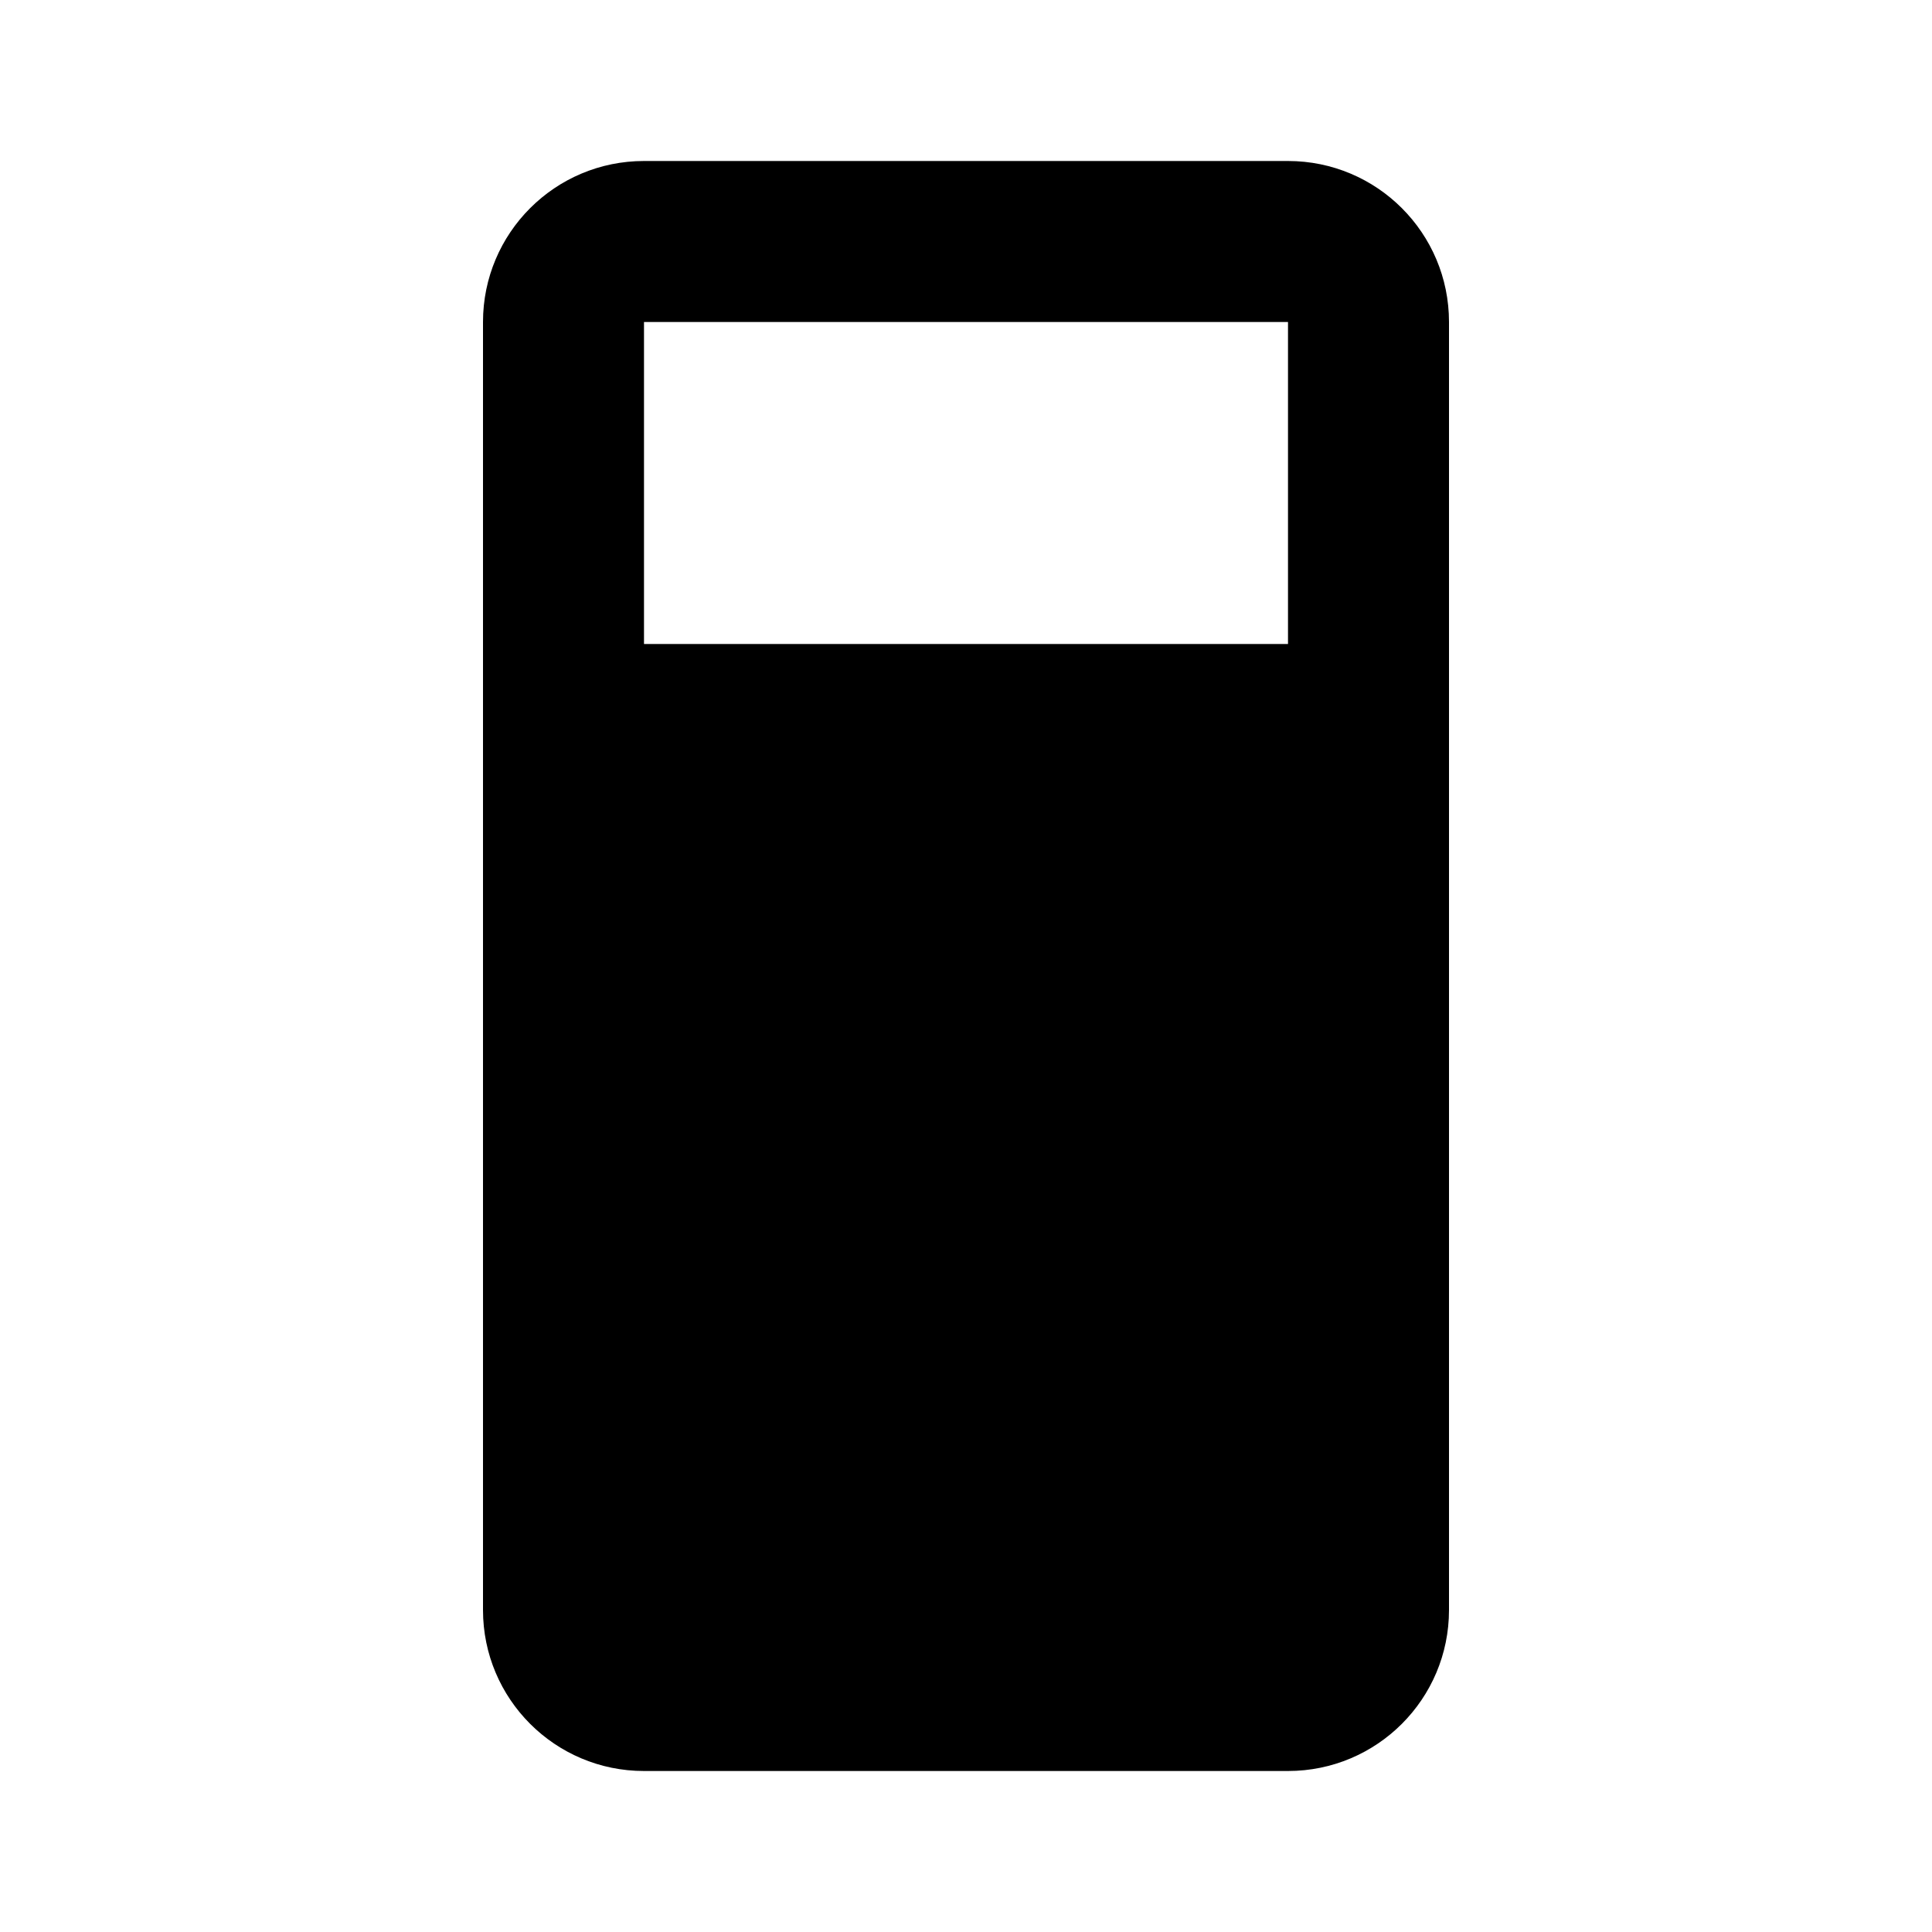 <?xml version="1.0" encoding="UTF-8"?>
<svg width="24px" height="24px" viewBox="0 0 24 24" version="1.1" xmlns="http://www.w3.org/2000/svg" xmlns:xlink="http://www.w3.org/1999/xlink">
    <!-- Generator: sketchtool 49.3 (51167) - http://www.bohemiancoding.com/sketch -->
    <title>eraser</title>
    <desc>Created with sketchtool.</desc>
    <defs></defs>
    <g id="production" stroke="none" stroke-width="1" fill="none" fill-rule="evenodd">
        <g id="eraser" fill="#000000">
            <path d="M18,4 L18,20 C18,21.105 17.105,22 16,22 L8,22 C6.895,22 6,21.105 6,20 L6,4 C6,2.895 6.895,2 8,2 L16,2 C17.105,2 18,2.895 18,4 Z M8,4 L8,8 L16,8 L16,4 L8,4 Z" id="Shape"></path>
        </g>
    </g>
</svg>